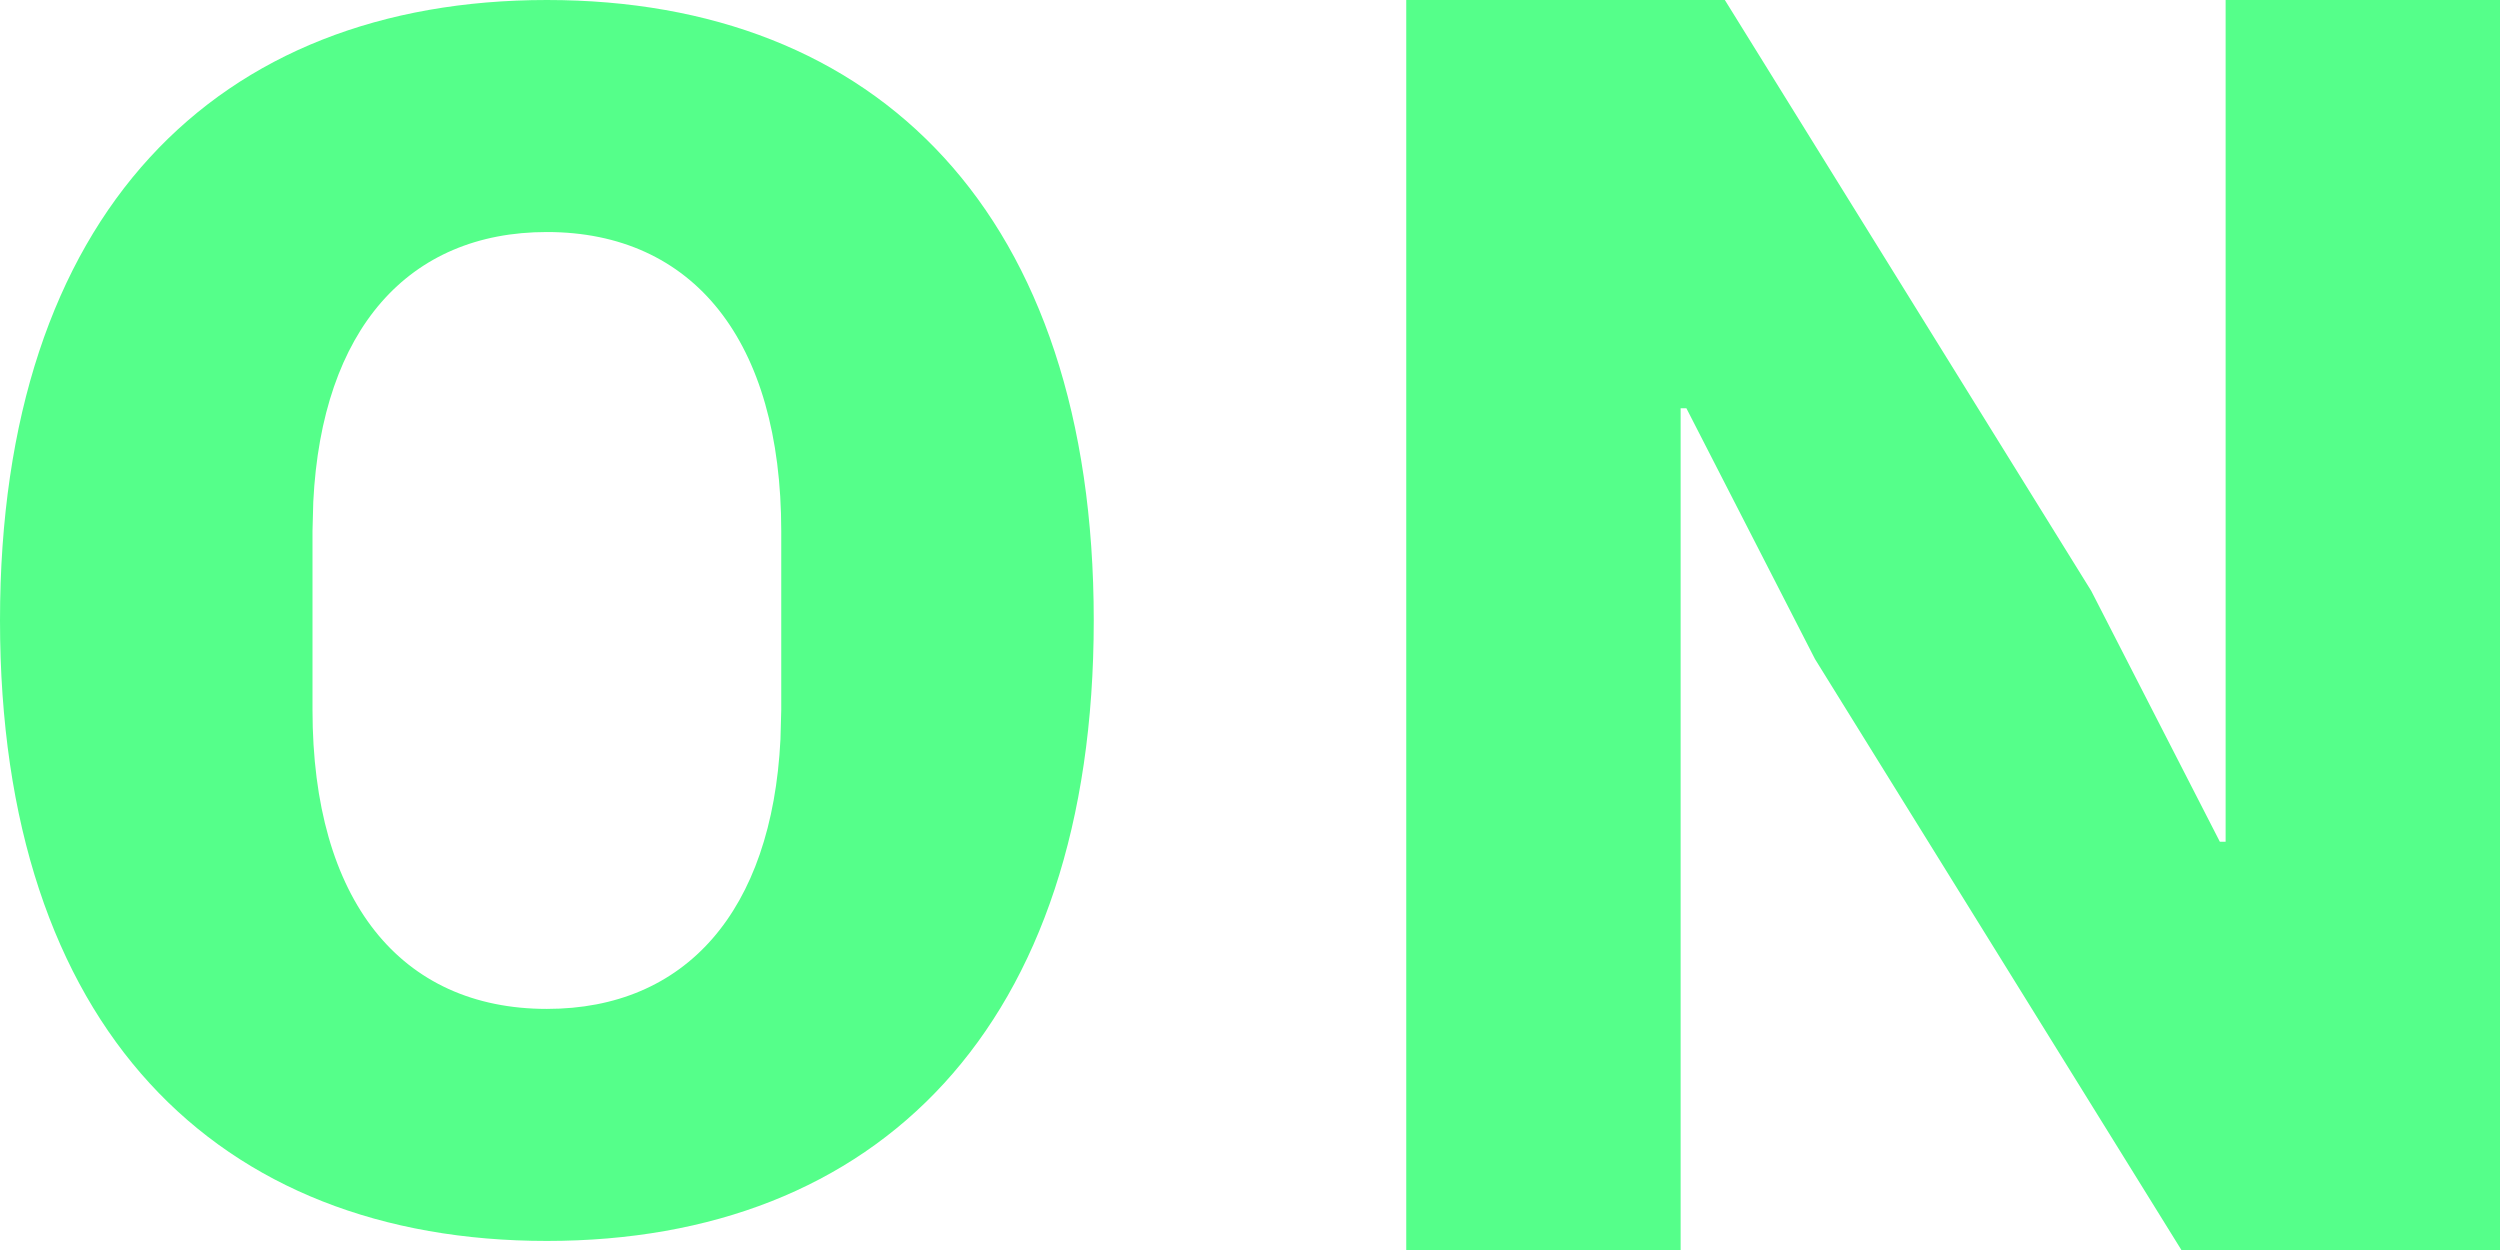 <svg xmlns="http://www.w3.org/2000/svg" width="16" height="8" viewBox="0 0 16 8">
    <path fill="#55FF8A" d="M11.039 0l2.345 3.782.823 1.605h.037V0H16v8h-2.039l-2.345-3.782-.823-1.605h-.037V8H9V0h2.039zM3.5 0C5.61 0 7 1.364 7 3.971S5.61 7.942 3.5 7.942C1.39 7.942 0 6.578 0 3.971S1.39 0 3.5 0zm0 1.485c-.886 0-1.44.622-1.495 1.726L2 3.399v1.144c0 1.221.565 1.914 1.5 1.914.886 0 1.44-.622 1.495-1.726L5 4.543V3.399c0-1.221-.565-1.914-1.5-1.914z"/>
</svg>
